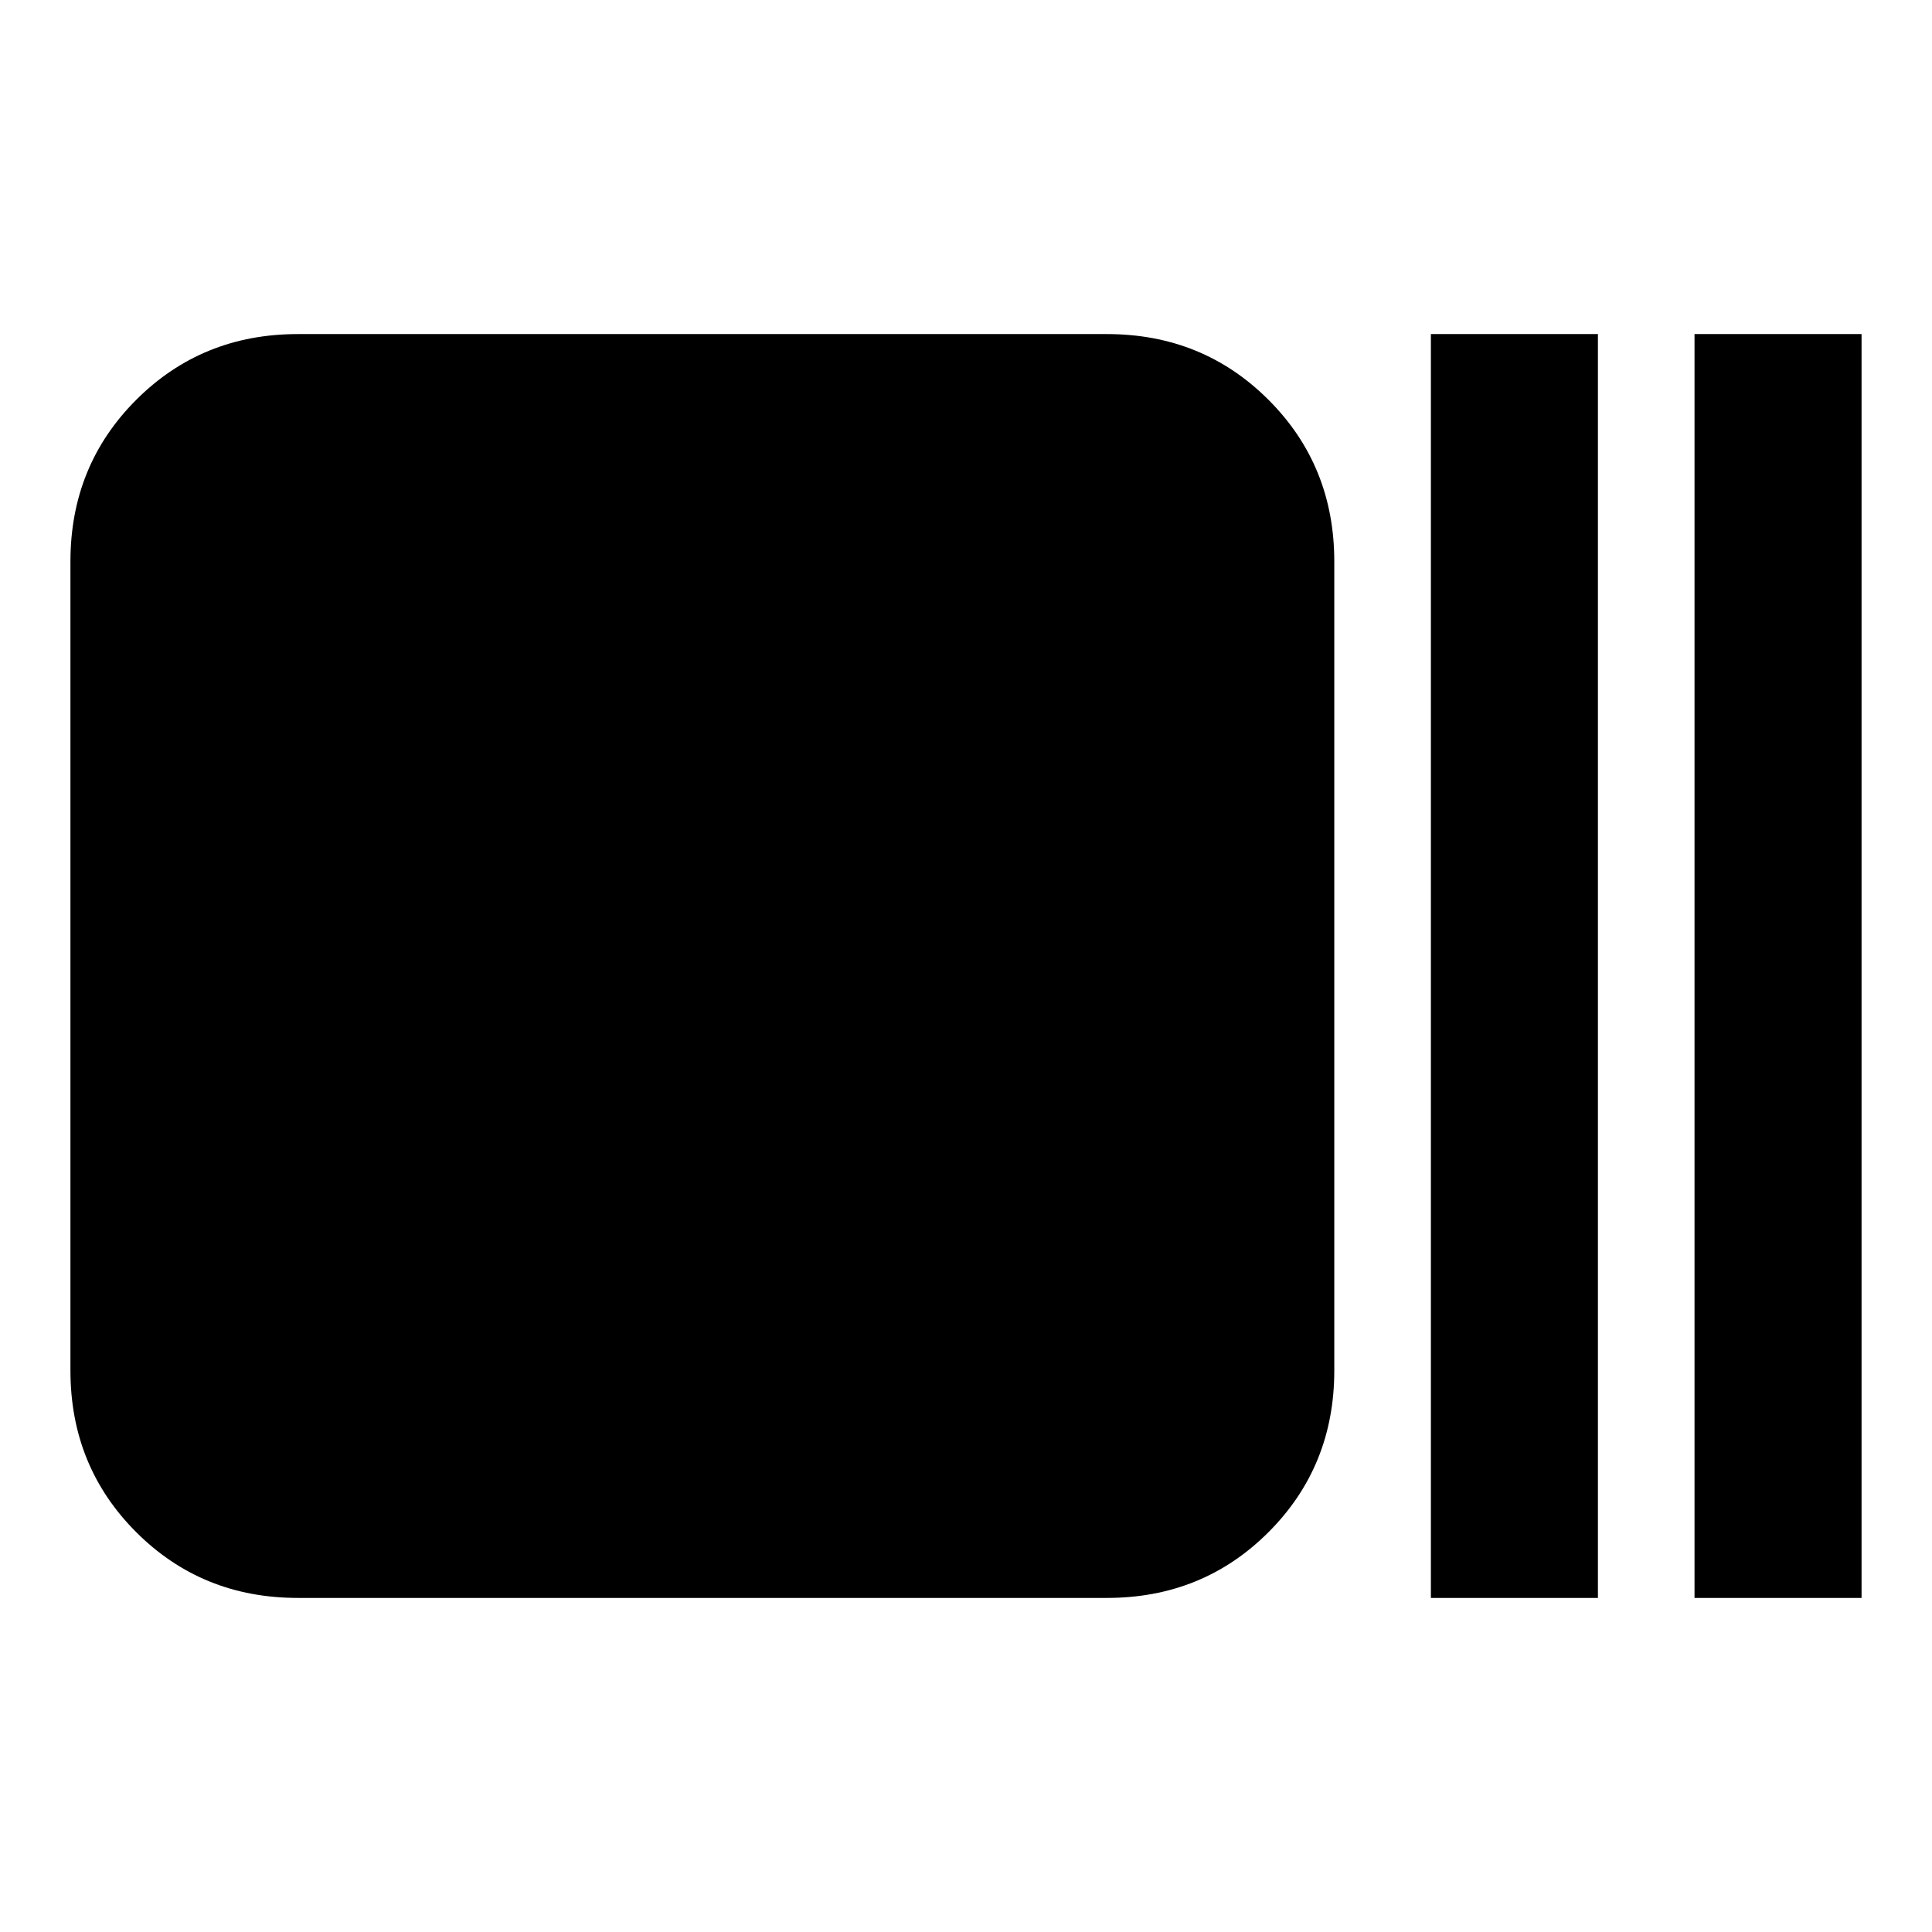 <svg xmlns="http://www.w3.org/2000/svg" height="20" viewBox="0 -960 960 960" width="20"><path d="M148-166q-47.64 0-80.32-32.68Q35-231.36 35-279v-402q0-47.64 32.68-80.32Q100.36-794 148-794h402q47.64 0 80.32 32.68Q663-728.64 663-681v402q0 47.64-32.68 80.32Q597.64-166 550-166H148Zm563 0v-628h83v628h-83Zm131 0v-628h83v628h-83Z"/></svg>